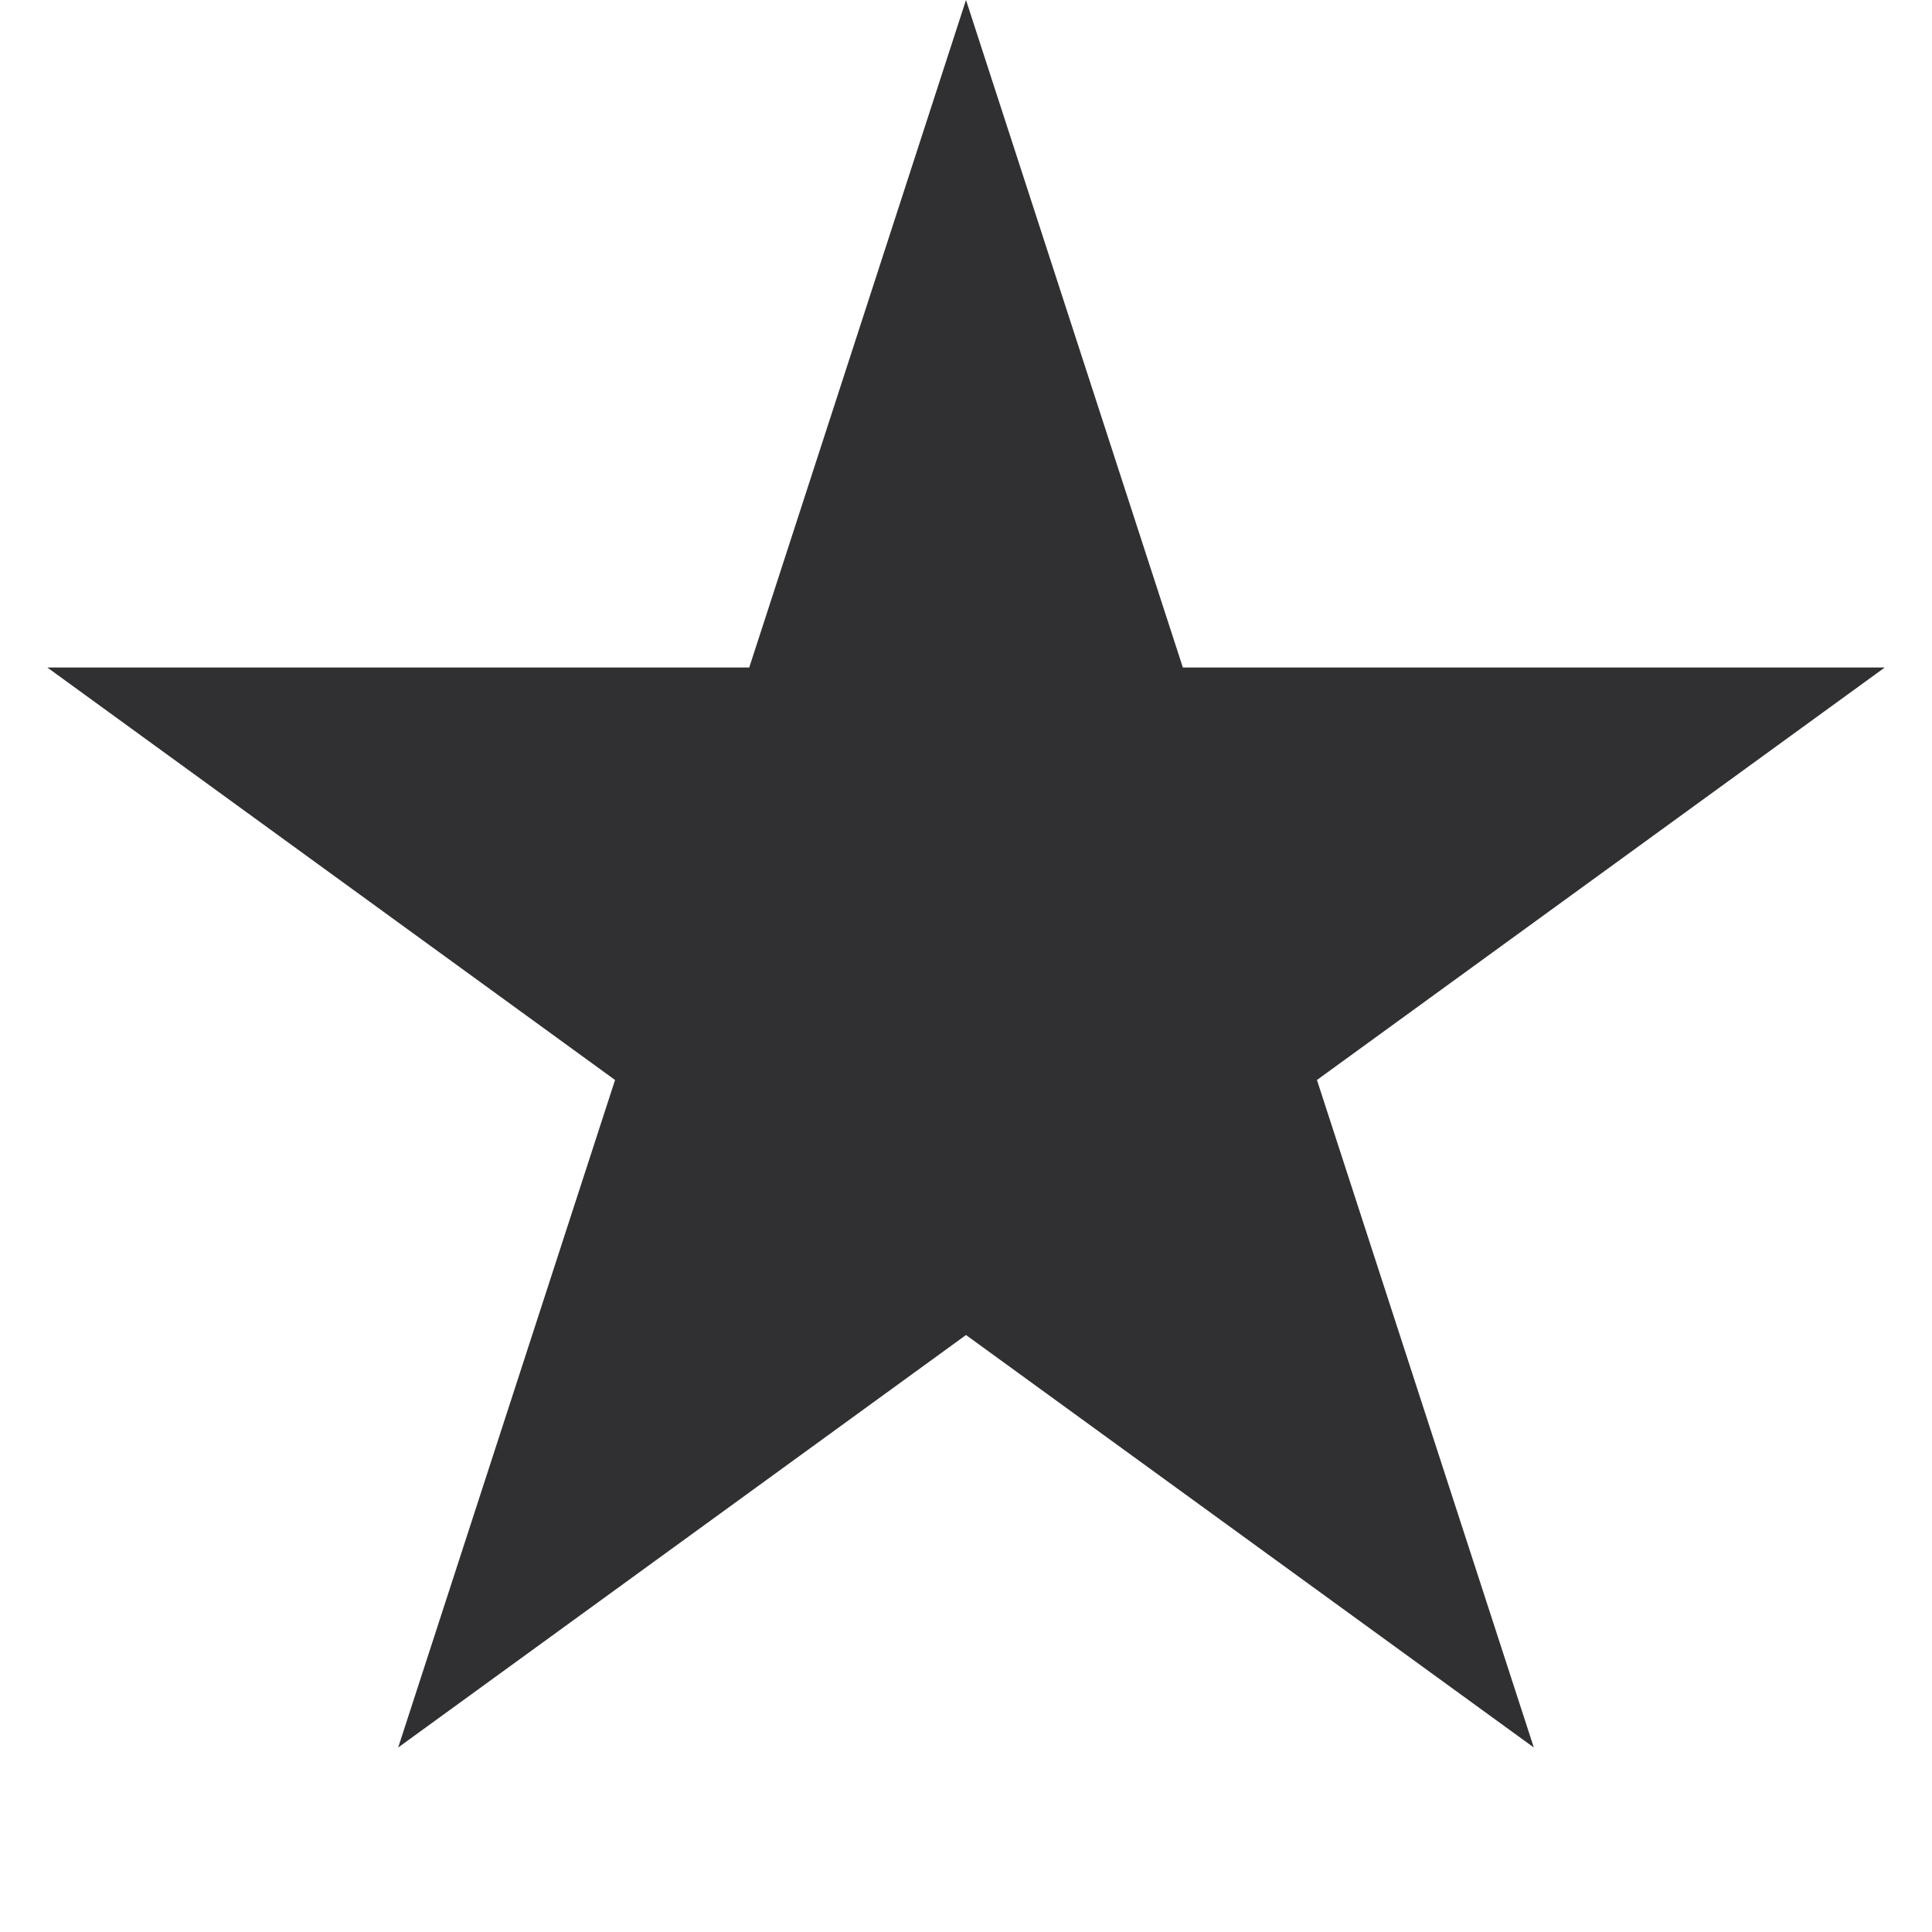 <svg width="20" height="20" fill="none" xmlns="http://www.w3.org/2000/svg"><g clip-path="url(#a)"><path d="m10 0 2.245 6.91h7.266l-5.878 4.27 2.245 6.91L10 13.82l-5.878 4.27 2.245-6.91L.49 6.91h7.266L10 0Z" fill="#303033"/></g><defs><clipPath id="a"><path fill="#fff" d="M0 0h20v20H0z"/></clipPath></defs></svg>